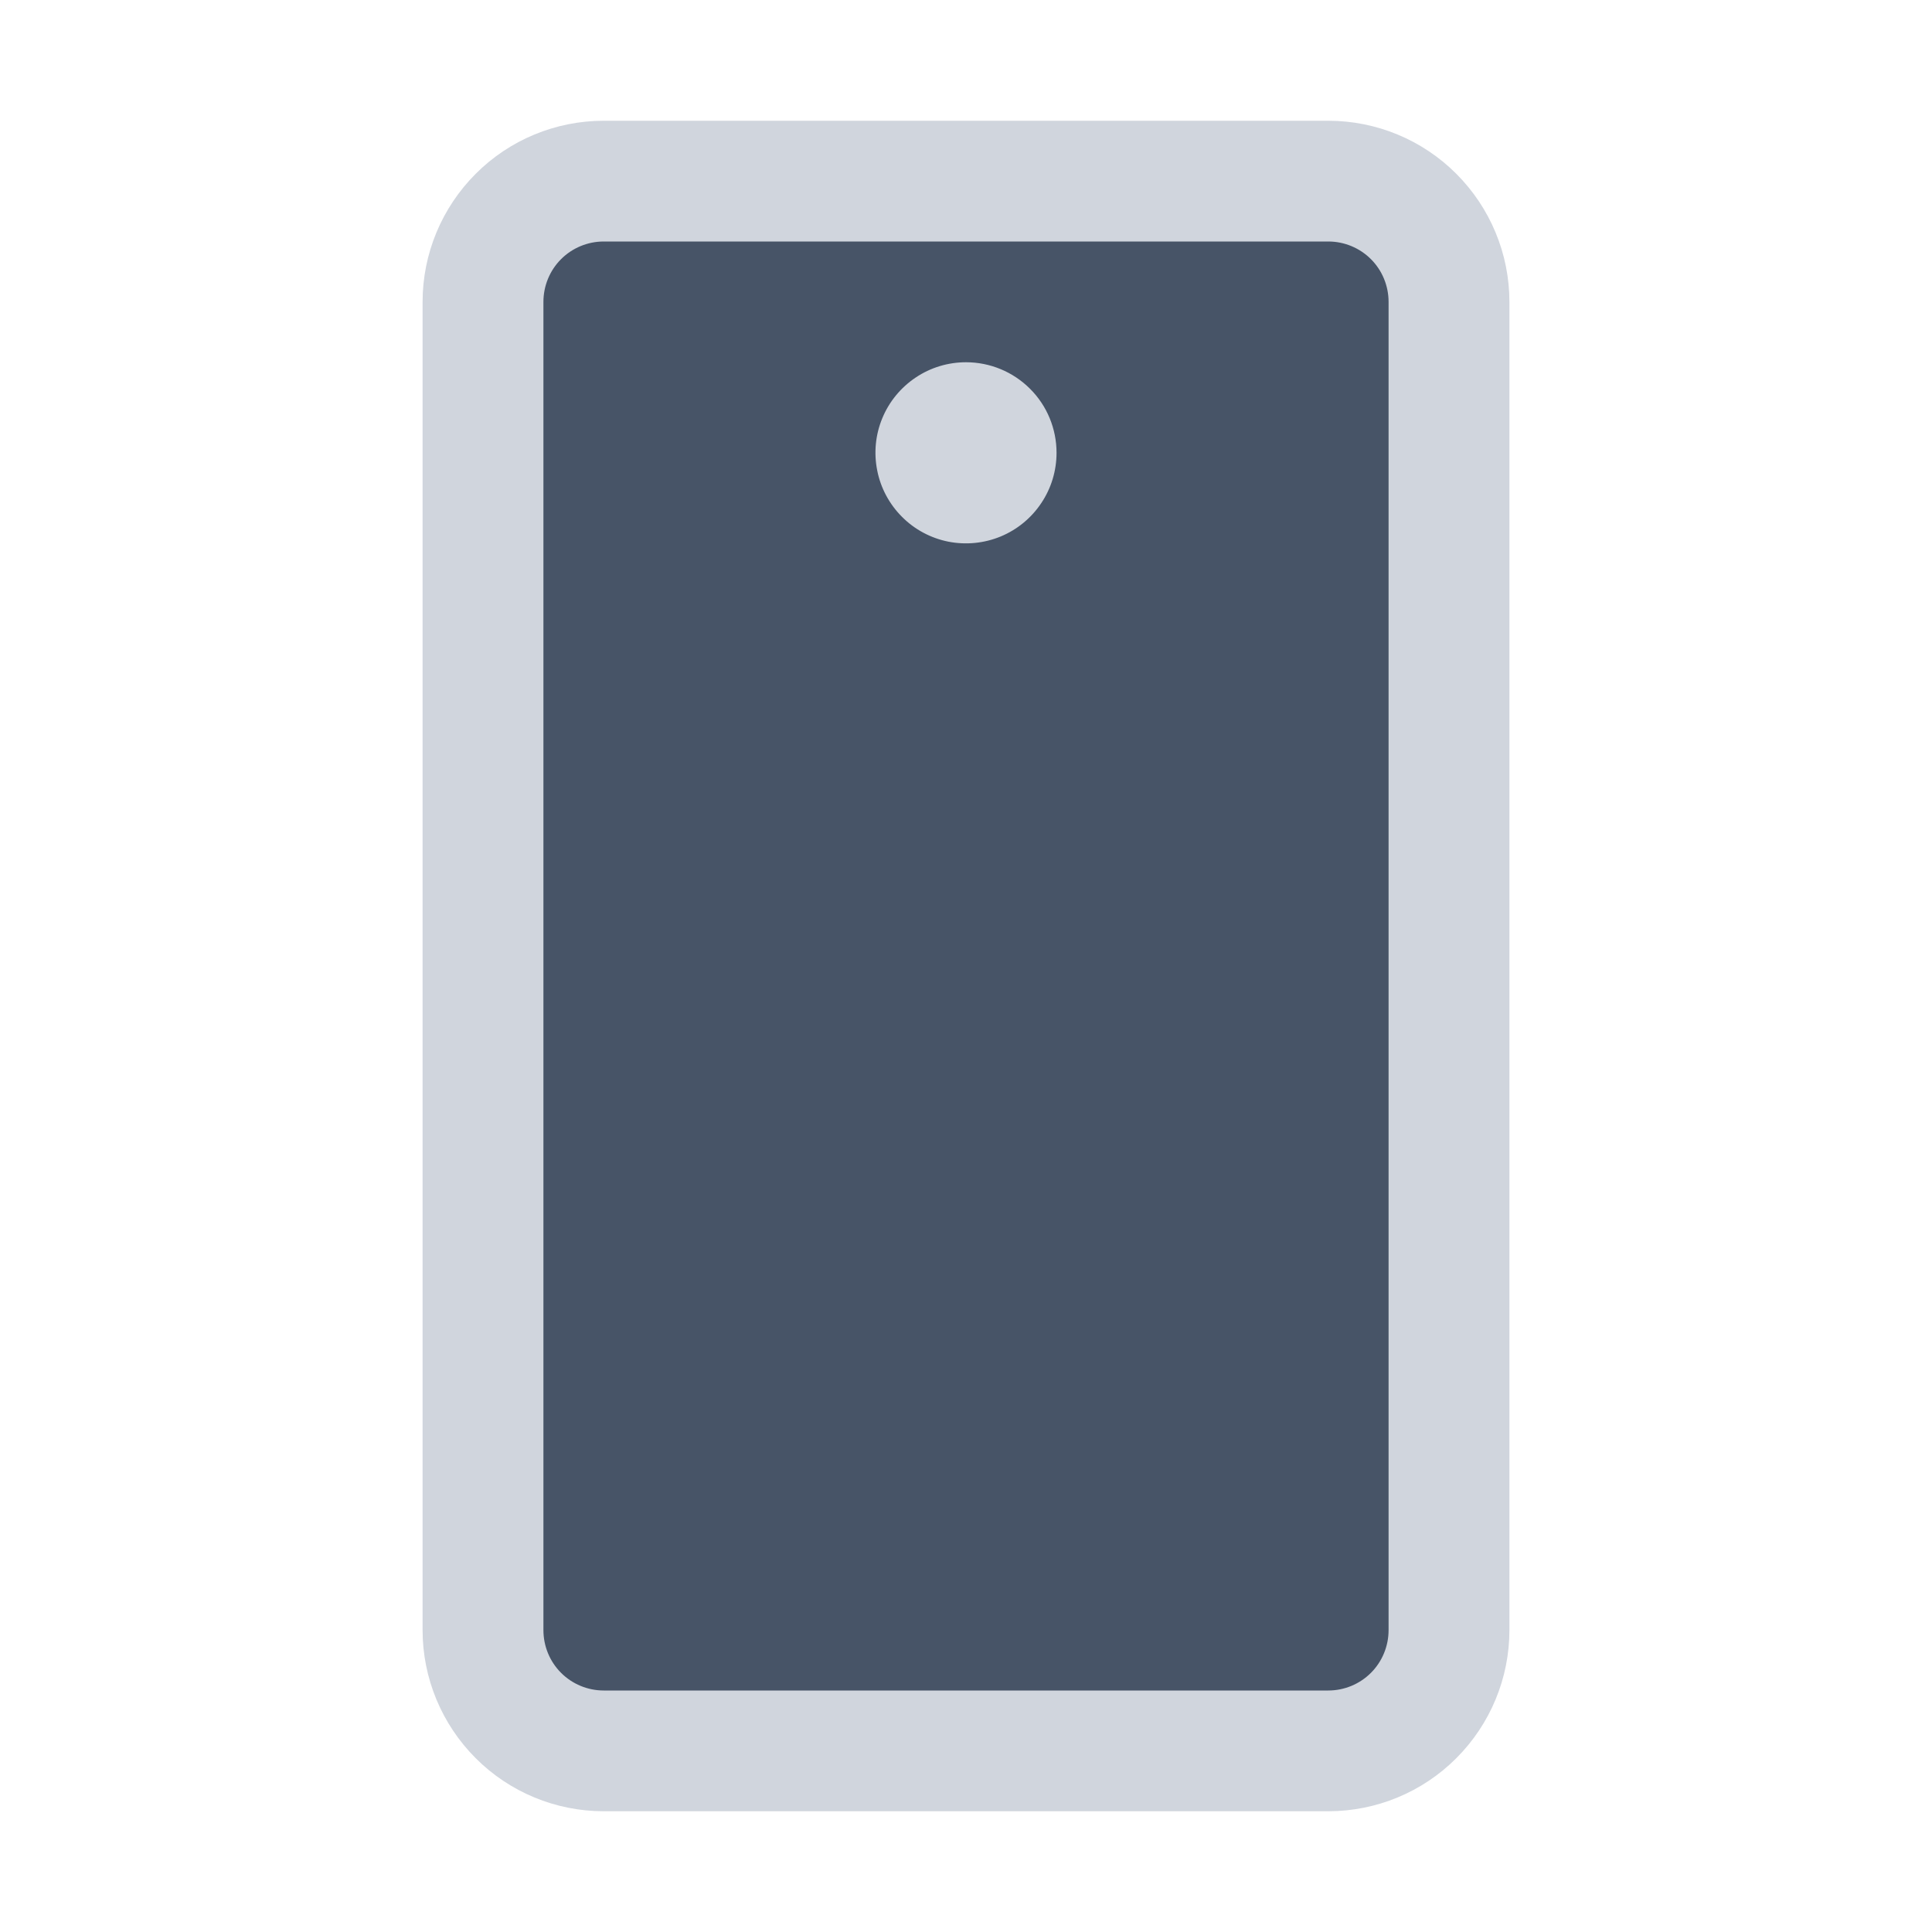 <svg width="22" height="22" viewBox="0 0 22 22" fill="none" xmlns="http://www.w3.org/2000/svg">
<path d="M16.5 3.438V18.562C16.5 18.927 16.355 19.277 16.097 19.535C15.839 19.793 15.49 19.938 15.125 19.938H6.875C6.51 19.938 6.161 19.793 5.903 19.535C5.645 19.277 5.5 18.927 5.5 18.562V3.438C5.5 3.073 5.645 2.723 5.903 2.465C6.161 2.207 6.51 2.062 6.875 2.062H15.125C15.49 2.062 15.839 2.207 16.097 2.465C16.355 2.723 16.5 3.073 16.5 3.438Z" fill="#475467"/>
<path d="M15.125 1.375H6.875C6.328 1.375 5.803 1.592 5.417 1.979C5.03 2.366 4.812 2.89 4.812 3.438V18.562C4.812 19.11 5.03 19.634 5.417 20.021C5.803 20.408 6.328 20.625 6.875 20.625H15.125C15.672 20.625 16.197 20.408 16.583 20.021C16.97 19.634 17.188 19.11 17.188 18.562V3.438C17.188 2.89 16.97 2.366 16.583 1.979C16.197 1.592 15.672 1.375 15.125 1.375ZM15.812 18.562C15.812 18.745 15.74 18.92 15.611 19.049C15.482 19.178 15.307 19.25 15.125 19.25H6.875C6.693 19.25 6.518 19.178 6.389 19.049C6.26 18.92 6.188 18.745 6.188 18.562V3.438C6.188 3.255 6.26 3.08 6.389 2.951C6.518 2.822 6.693 2.75 6.875 2.75H15.125C15.307 2.75 15.482 2.822 15.611 2.951C15.74 3.08 15.812 3.255 15.812 3.438V18.562ZM12.031 5.156C12.031 5.36 11.971 5.56 11.857 5.729C11.744 5.899 11.583 6.031 11.395 6.109C11.206 6.187 10.999 6.207 10.799 6.168C10.599 6.128 10.415 6.03 10.271 5.885C10.127 5.741 10.028 5.557 9.989 5.357C9.949 5.157 9.969 4.95 10.047 4.762C10.125 4.573 10.258 4.412 10.427 4.299C10.597 4.185 10.796 4.125 11 4.125C11.274 4.125 11.536 4.234 11.729 4.427C11.923 4.62 12.031 4.883 12.031 5.156Z" fill="#D0D5DD"/>
</svg>
